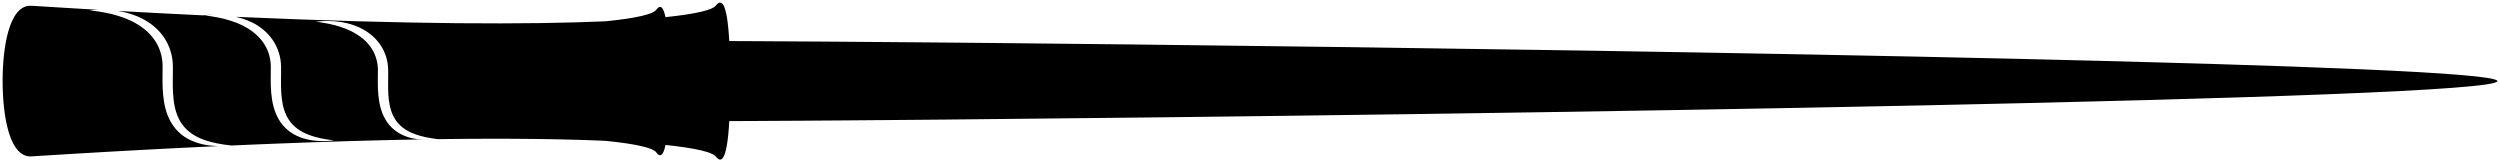 <?xml version="1.0" encoding="iso-8859-1"?>
<!-- Generator: Adobe Illustrator 16.0.0, SVG Export Plug-In . SVG Version: 6.00 Build 0)  -->
<!DOCTYPE svg PUBLIC "-//W3C//DTD SVG 1.1//EN" "http://www.w3.org/Graphics/SVG/1.1/DTD/svg11.dtd">
<svg id="wand11original" version="1.1" xmlns="http://www.w3.org/2000/svg" xmlns:xlink="http://www.w3.org/1999/xlink" x="0px" y="0px"
	 width="478.029px" height="31.006px" viewBox="0 0 478.029 31.006" style="enable-background:new 0 0 478.029 31.006;"
	 xml:space="preserve">
<g id="Layer_11">
	<path d="M477.529,15.504c0,3.513-194.14,6.431-296.691,7.359c-0.021,0-0.042,0-0.063,0c-1.291,0.011-2.566,0.024-3.828,0.034
		c-0.225,0.003-0.453,0.005-0.677,0.006c-1.215,0.011-2.42,0.021-3.607,0.029c-0.421,0.005-0.836,0.01-1.254,0.012
		c-0.796,0.007-1.586,0.015-2.369,0.021c-0.485,0.004-0.968,0.006-1.449,0.01c-0.899,0.009-1.789,0.017-2.668,0.022
		c-0.375,0.002-0.75,0.005-1.121,0.009c-0.935,0.007-1.857,0.014-2.769,0.021c-0.443,0.004-0.881,0.007-1.319,0.011
		c-0.619,0.004-1.229,0.008-1.836,0.012c-0.507,0.004-1.016,0.006-1.514,0.009c-0.917,0.007-1.819,0.014-2.708,0.021
		c-0.4,0-0.792,0.002-1.187,0.005c-0.652,0.007-1.296,0.009-1.932,0.013c-0.378,0.003-0.755,0.006-1.127,0.006
		c-0.729,0.006-1.446,0.011-2.152,0.013c-0.478,0.004-0.948,0.006-1.416,0.008c-0.606,0.002-1.206,0.007-1.794,0.011
		c-0.362,0-0.718,0.003-1.074,0.004c-0.63,0.002-1.248,0.006-1.857,0.008c-0.223,0-0.453,0.002-0.672,0.002
		c-0.339,0.003-0.667,0.005-0.997,0.005c-0.202,3.646-0.617,6.632-1.432,7.244h0.002c-0.002,0-0.003,0-0.006,0.002
		c-0.074,0.055-0.151,0.088-0.23,0.102c-0.016,0.003-0.031,0.003-0.046,0.005c-0.077,0.006-0.156-0.002-0.238-0.034
		c-0.005-0.002-0.012-0.002-0.018-0.006c-0.086-0.033-0.178-0.096-0.271-0.175c-0.022-0.019-0.043-0.036-0.065-0.058
		c-0.096-0.09-0.195-0.195-0.297-0.33c-0.15-0.198-0.469-0.398-0.953-0.596c-0.066-0.027-0.131-0.054-0.203-0.08
		c-0.039-0.015-0.082-0.028-0.122-0.043c-0.079-0.029-0.157-0.058-0.243-0.084c-0.032-0.01-0.067-0.02-0.098-0.03
		c-0.332-0.104-0.711-0.208-1.143-0.309c-0.037-0.01-0.069-0.019-0.106-0.025c-0.112-0.025-0.23-0.053-0.348-0.077
		c-0.07-0.016-0.137-0.03-0.21-0.046c-0.112-0.023-0.233-0.048-0.351-0.07c-0.085-0.016-0.169-0.032-0.257-0.05
		c-0.118-0.022-0.242-0.044-0.364-0.066c-0.099-0.018-0.196-0.036-0.298-0.053c-0.122-0.022-0.249-0.044-0.375-0.063
		c-0.111-0.019-0.224-0.037-0.339-0.055c-0.127-0.019-0.258-0.04-0.391-0.061c-0.123-0.018-0.247-0.036-0.375-0.054
		c-0.134-0.021-0.272-0.039-0.411-0.058c-0.134-0.019-0.269-0.037-0.407-0.055c-0.144-0.021-0.287-0.04-0.434-0.057
		c-0.143-0.02-0.288-0.035-0.435-0.055c-0.15-0.019-0.303-0.036-0.458-0.056c-0.156-0.015-0.316-0.034-0.478-0.052
		c-0.155-0.019-0.309-0.036-0.469-0.052c-0.107-0.012-0.22-0.021-0.33-0.034c-0.373,1.813-0.939,2.579-1.794,1.38
		c-0.55-0.772-3.577-1.566-9.654-2.17c-0.277-0.013-0.554-0.025-0.837-0.037c-0.195-0.009-0.394-0.017-0.592-0.025
		c-0.334-0.011-0.672-0.024-1.014-0.038c-0.196-0.006-0.394-0.014-0.592-0.021c-0.348-0.011-0.7-0.024-1.055-0.037
		c-0.212-0.006-0.425-0.012-0.64-0.02c-0.356-0.012-0.716-0.02-1.08-0.031c-0.218-0.006-0.436-0.011-0.658-0.018
		c-0.38-0.011-0.765-0.02-1.153-0.028c-0.208-0.005-0.416-0.011-0.627-0.016c-0.425-0.01-0.856-0.019-1.292-0.026
		c-0.186-0.004-0.369-0.008-0.558-0.011c-0.471-0.008-0.95-0.017-1.433-0.023c-0.164-0.004-0.324-0.006-0.489-0.008
		c-0.541-0.009-1.09-0.015-1.645-0.023c-0.115,0-0.226-0.002-0.341-0.004c-2.738-0.031-5.653-0.043-8.752-0.034
		c-0.101,0-0.204,0-0.305,0c-0.667,0.002-1.341,0.003-2.025,0.007c-0.163,0.003-0.329,0.003-0.491,0.003
		c-0.625,0.004-1.252,0.011-1.889,0.015c-0.211,0.002-0.427,0.004-0.64,0.006c-0.604,0.006-1.214,0.013-1.831,0.019
		c-0.234,0.002-0.472,0.007-0.708,0.009c-0.482,0.006-0.97,0.014-1.459,0.021c-1.591-0.213-3.163-0.486-4.577-1.055
		c-1.428-0.539-2.648-1.41-3.432-2.552c-0.792-1.14-1.175-2.519-1.342-3.951c-0.084-0.719-0.125-1.454-0.132-2.198
		c-0.015-0.744-0.001-1.499,0.01-2.269c0.002-0.387,0.006-0.764,0.002-1.17c-0.008-0.421-0.035-0.845-0.101-1.263
		c-0.132-0.84-0.373-1.669-0.745-2.442c-0.733-1.559-1.964-2.869-3.405-3.771c-1.442-0.918-3.073-1.444-4.699-1.719
		c-1.634-0.255-3.278-0.276-4.881-0.07c1.6,0.209,3.17,0.482,4.648,0.967c1.481,0.46,2.866,1.134,4.024,2.022
		c1.157,0.887,2.068,2.01,2.598,3.279c0.264,0.635,0.448,1.301,0.53,1.984c0.044,0.34,0.067,0.685,0.068,1.03
		c0.001,0.363-0.006,0.751-0.013,1.133c-0.007,0.766-0.012,1.548,0.014,2.337c0.035,0.788,0.093,1.591,0.226,2.394
		c0.136,0.802,0.331,1.609,0.647,2.392c0.311,0.783,0.742,1.541,1.305,2.205c0.56,0.663,1.249,1.227,2.003,1.646
		c0.756,0.421,1.562,0.712,2.378,0.904c0.695,0.151,1.392,0.23,2.086,0.271c-0.36-0.009-0.719-0.009-1.08-0.044
		c-0.606,0.013-1.217,0.022-1.835,0.035c-0.255,0.004-0.51,0.01-0.766,0.014c-0.669,0.015-1.347,0.027-2.03,0.045
		c-0.246,0.004-0.49,0.01-0.737,0.015c-0.71,0.017-1.429,0.034-2.154,0.053c-0.229,0.004-0.456,0.011-0.688,0.017
		c-0.769,0.018-1.547,0.039-2.331,0.061c-0.193,0.007-0.383,0.011-0.576,0.018c-0.889,0.023-1.788,0.048-2.696,0.077
		c-0.092,0.002-0.179,0.004-0.271,0.008c-4.091,0.123-8.384,0.271-12.884,0.447c-0.151,0.008-0.306,0.015-0.46,0.019
		c-0.949,0.039-1.907,0.077-2.875,0.118c-0.263,0.011-0.533,0.023-0.798,0.033c-0.865,0.036-1.735,0.073-2.615,0.109
		c-0.34,0.016-0.684,0.031-1.026,0.048c-0.281,0.011-0.566,0.024-0.849,0.037c-1.851-0.211-3.687-0.505-5.352-1.14
		c-1.677-0.609-3.129-1.608-4.068-2.937c-0.951-1.327-1.41-2.938-1.611-4.6c-0.102-0.834-0.152-1.684-0.163-2.542
		c-0.018-0.862-0.003-1.733,0.011-2.616c0.003-0.445,0.009-0.882,0.003-1.347c-0.009-0.476-0.041-0.956-0.115-1.435
		c-0.149-0.952-0.425-1.893-0.849-2.773c-0.836-1.77-2.242-3.26-3.896-4.3c-1.654-1.051-3.53-1.668-5.41-2.001
		c-0.132-0.022-0.265-0.034-0.397-0.051C28.087,2.4,33.553,2.686,38.763,2.933c0.84-0.095,1.688-0.131,2.541-0.111
		c-0.736,0-1.47,0.037-2.197,0.125c1.702,0.21,3.373,0.491,4.949,1.001c1.578,0.483,3.058,1.197,4.296,2.141
		c1.239,0.945,2.218,2.146,2.788,3.509c0.283,0.681,0.481,1.393,0.57,2.125c0.047,0.365,0.072,0.734,0.074,1.105
		c0,0.387-0.008,0.8-0.014,1.207c-0.006,0.816-0.014,1.646,0.014,2.487c0.037,0.839,0.097,1.688,0.238,2.54
		c0.143,0.851,0.346,1.709,0.682,2.537c0.326,0.829,0.781,1.632,1.374,2.337c0.59,0.701,1.315,1.301,2.113,1.745
		c0.797,0.446,1.651,0.76,2.514,0.968c1.737,0.39,3.491,0.414,5.192,0.208c-1.698-0.213-3.378-0.494-4.896-1.097
		c-1.524-0.569-2.834-1.493-3.677-2.715c-0.855-1.221-1.266-2.694-1.446-4.228c-0.091-0.767-0.136-1.551-0.144-2.345
		c-0.016-0.794-0.003-1.599,0.011-2.415c0.001-0.413,0.007-0.816,0.001-1.247c-0.007-0.444-0.037-0.894-0.106-1.339
		c-0.139-0.887-0.394-1.764-0.785-2.585c-0.772-1.647-2.071-3.038-3.594-3.998c-1.285-0.823-2.715-1.339-4.164-1.667
		c33.278,1.47,56.116,1.497,70.69,0.854c6.084-0.604,9.115-1.401,9.666-2.172c0.855-1.199,1.421-0.433,1.795,1.38
		c5.995-0.623,9.019-1.412,9.598-2.178c0.083-0.111,0.165-0.204,0.245-0.282c0.023-0.026,0.047-0.043,0.071-0.066
		c0.054-0.048,0.107-0.093,0.16-0.127c0.025-0.017,0.052-0.031,0.077-0.045c0.05-0.027,0.098-0.047,0.146-0.061
		c0.023-0.006,0.046-0.014,0.068-0.019c0.053-0.008,0.104-0.006,0.153,0.002c0.015,0.003,0.03,0,0.045,0.004
		c0.066,0.017,0.128,0.044,0.188,0.088c0.006,0.005,0.012,0.013,0.018,0.016c0.053,0.041,0.104,0.09,0.155,0.151
		c0.015,0.018,0.029,0.041,0.044,0.06c0.041,0.057,0.081,0.117,0.119,0.183c0.015,0.026,0.03,0.056,0.044,0.081
		c0.04,0.077,0.077,0.158,0.114,0.245c0.007,0.019,0.015,0.032,0.021,0.05h-0.001c0.495,1.244,0.777,3.659,0.933,6.471
		c0.054,0,0.107,0,0.162,0c0.282,0.002,0.559,0.002,0.846,0.003c0.249,0,0.507,0.002,0.76,0.004c0.428,0.002,0.852,0.002,1.29,0.004
		c0.066,0,0.135,0,0.201,0.003c8.716,0.039,19.514,0.112,31.833,0.217c0.071,0,0.141,0,0.212,0.003
		c0.929,0.006,1.866,0.017,2.812,0.024c0.006,0,0.012,0,0.018,0c0.91,0.008,1.828,0.016,2.752,0.025
		c0.121,0,0.242,0.002,0.362,0.002c0.898,0.007,1.801,0.015,2.712,0.024c0.086,0.002,0.173,0.002,0.26,0.003
		c0.865,0.006,1.736,0.017,2.612,0.025c0.295,0.002,0.593,0.004,0.889,0.008c0.542,0.005,1.084,0.009,1.631,0.014
		c0.789,0.009,1.584,0.016,2.382,0.024c0.182,0.003,0.363,0.003,0.543,0.005c7.754,0.075,15.921,0.161,24.407,0.256h0
		C322.3,9.694,477.529,12.36,477.529,15.504z M35.857,26.504c-0.864-0.481-1.649-1.125-2.287-1.882
		c-0.641-0.755-1.131-1.616-1.485-2.507c-0.361-0.89-0.582-1.813-0.735-2.728c-0.152-0.919-0.218-1.834-0.256-2.737
		c-0.029-0.908-0.022-1.804-0.014-2.686c0.007-0.438,0.016-0.885,0.014-1.305c-0.002-0.404-0.029-0.806-0.082-1.204
		c-0.101-0.798-0.319-1.578-0.634-2.319c-0.634-1.486-1.719-2.792-3.089-3.814c-1.37-1.023-3-1.786-4.735-2.301
		c-1.732-0.54-3.565-0.833-5.426-1.04c0.539-0.06,1.082-0.093,1.627-0.11c-0.04,0-0.081-0.003-0.121-0.003
		c-4.089-0.234-8.299-0.49-12.638-0.763C3.867,0.973,2.481,2.972,1.633,5.859c0,0-0.002,0-0.003,0
		C1.603,5.95,1.582,6.048,1.556,6.14C1.489,6.387,1.42,6.632,1.359,6.893C1.335,6.992,1.315,7.1,1.292,7.204
		C1.231,7.475,1.171,7.752,1.118,8.035c-0.019,0.099-0.034,0.2-0.05,0.299C1.016,8.627,0.965,8.924,0.92,9.228
		C0.906,9.327,0.895,9.429,0.881,9.53c-0.041,0.306-0.082,0.613-0.117,0.925c-0.013,0.116-0.021,0.232-0.034,0.35
		c-0.03,0.299-0.061,0.601-0.086,0.904c-0.01,0.143-0.017,0.285-0.027,0.429c-0.019,0.276-0.039,0.557-0.054,0.836
		c-0.011,0.208-0.016,0.417-0.024,0.623c-0.009,0.216-0.019,0.433-0.024,0.647C0.505,14.667,0.5,15.088,0.5,15.504
		c0,0.38,0.006,0.764,0.015,1.149c0.002,0.122,0.006,0.239,0.011,0.361c0.007,0.274,0.018,0.545,0.031,0.82
		c0.005,0.135,0.012,0.267,0.02,0.401c0.016,0.296,0.036,0.594,0.059,0.89c0.007,0.097,0.012,0.195,0.02,0.288
		c0.031,0.37,0.066,0.737,0.105,1.103c0.016,0.139,0.034,0.276,0.051,0.415c0.027,0.234,0.057,0.47,0.09,0.702
		c0.023,0.159,0.046,0.316,0.071,0.475c0.034,0.22,0.071,0.436,0.11,0.65c0.026,0.147,0.05,0.294,0.079,0.437
		c0.063,0.322,0.131,0.64,0.205,0.95c0.034,0.145,0.073,0.281,0.11,0.423c0.048,0.185,0.096,0.367,0.148,0.545
		c0.044,0.153,0.091,0.3,0.138,0.447c0.052,0.161,0.107,0.319,0.164,0.477c0.049,0.139,0.099,0.275,0.152,0.412
		c0.083,0.209,0.172,0.41,0.264,0.604c0.071,0.151,0.145,0.294,0.221,0.435c0.075,0.142,0.151,0.28,0.232,0.41
		c0.065,0.106,0.133,0.206,0.202,0.306c0.08,0.115,0.163,0.224,0.247,0.328c0.071,0.087,0.141,0.178,0.214,0.257
		c0.017,0.019,0.033,0.041,0.051,0.062c0.004,0,0.008,0,0.013,0c0.684,0.712,1.499,1.112,2.475,1.051
		c1.422-0.09,2.829-0.177,4.224-0.263c0.424-0.027,0.84-0.053,1.262-0.076c0.98-0.062,1.959-0.122,2.926-0.178
		c0.462-0.027,0.916-0.054,1.375-0.079c0.896-0.054,1.791-0.106,2.674-0.158c0.498-0.029,0.988-0.057,1.481-0.085
		c0.866-0.05,1.73-0.098,2.585-0.146c0.445-0.027,0.884-0.049,1.325-0.073c0.876-0.05,1.75-0.096,2.616-0.144
		c0.438-0.024,0.87-0.047,1.305-0.07c0.857-0.046,1.71-0.092,2.556-0.136c0.438-0.022,0.873-0.045,1.308-0.067
		c0.815-0.04,1.625-0.081,2.429-0.122c0.455-0.022,0.907-0.047,1.359-0.068c0.796-0.039,1.585-0.079,2.371-0.116
		c0.423-0.02,0.846-0.04,1.265-0.06c0.801-0.04,1.596-0.077,2.385-0.113c0.138-0.006,0.274-0.012,0.412-0.019
		c-1.086-0.018-2.178-0.125-3.264-0.374C37.65,27.328,36.723,26.987,35.857,26.504z"/>
</g>
<g id="Layer_1">
</g>
</svg>
